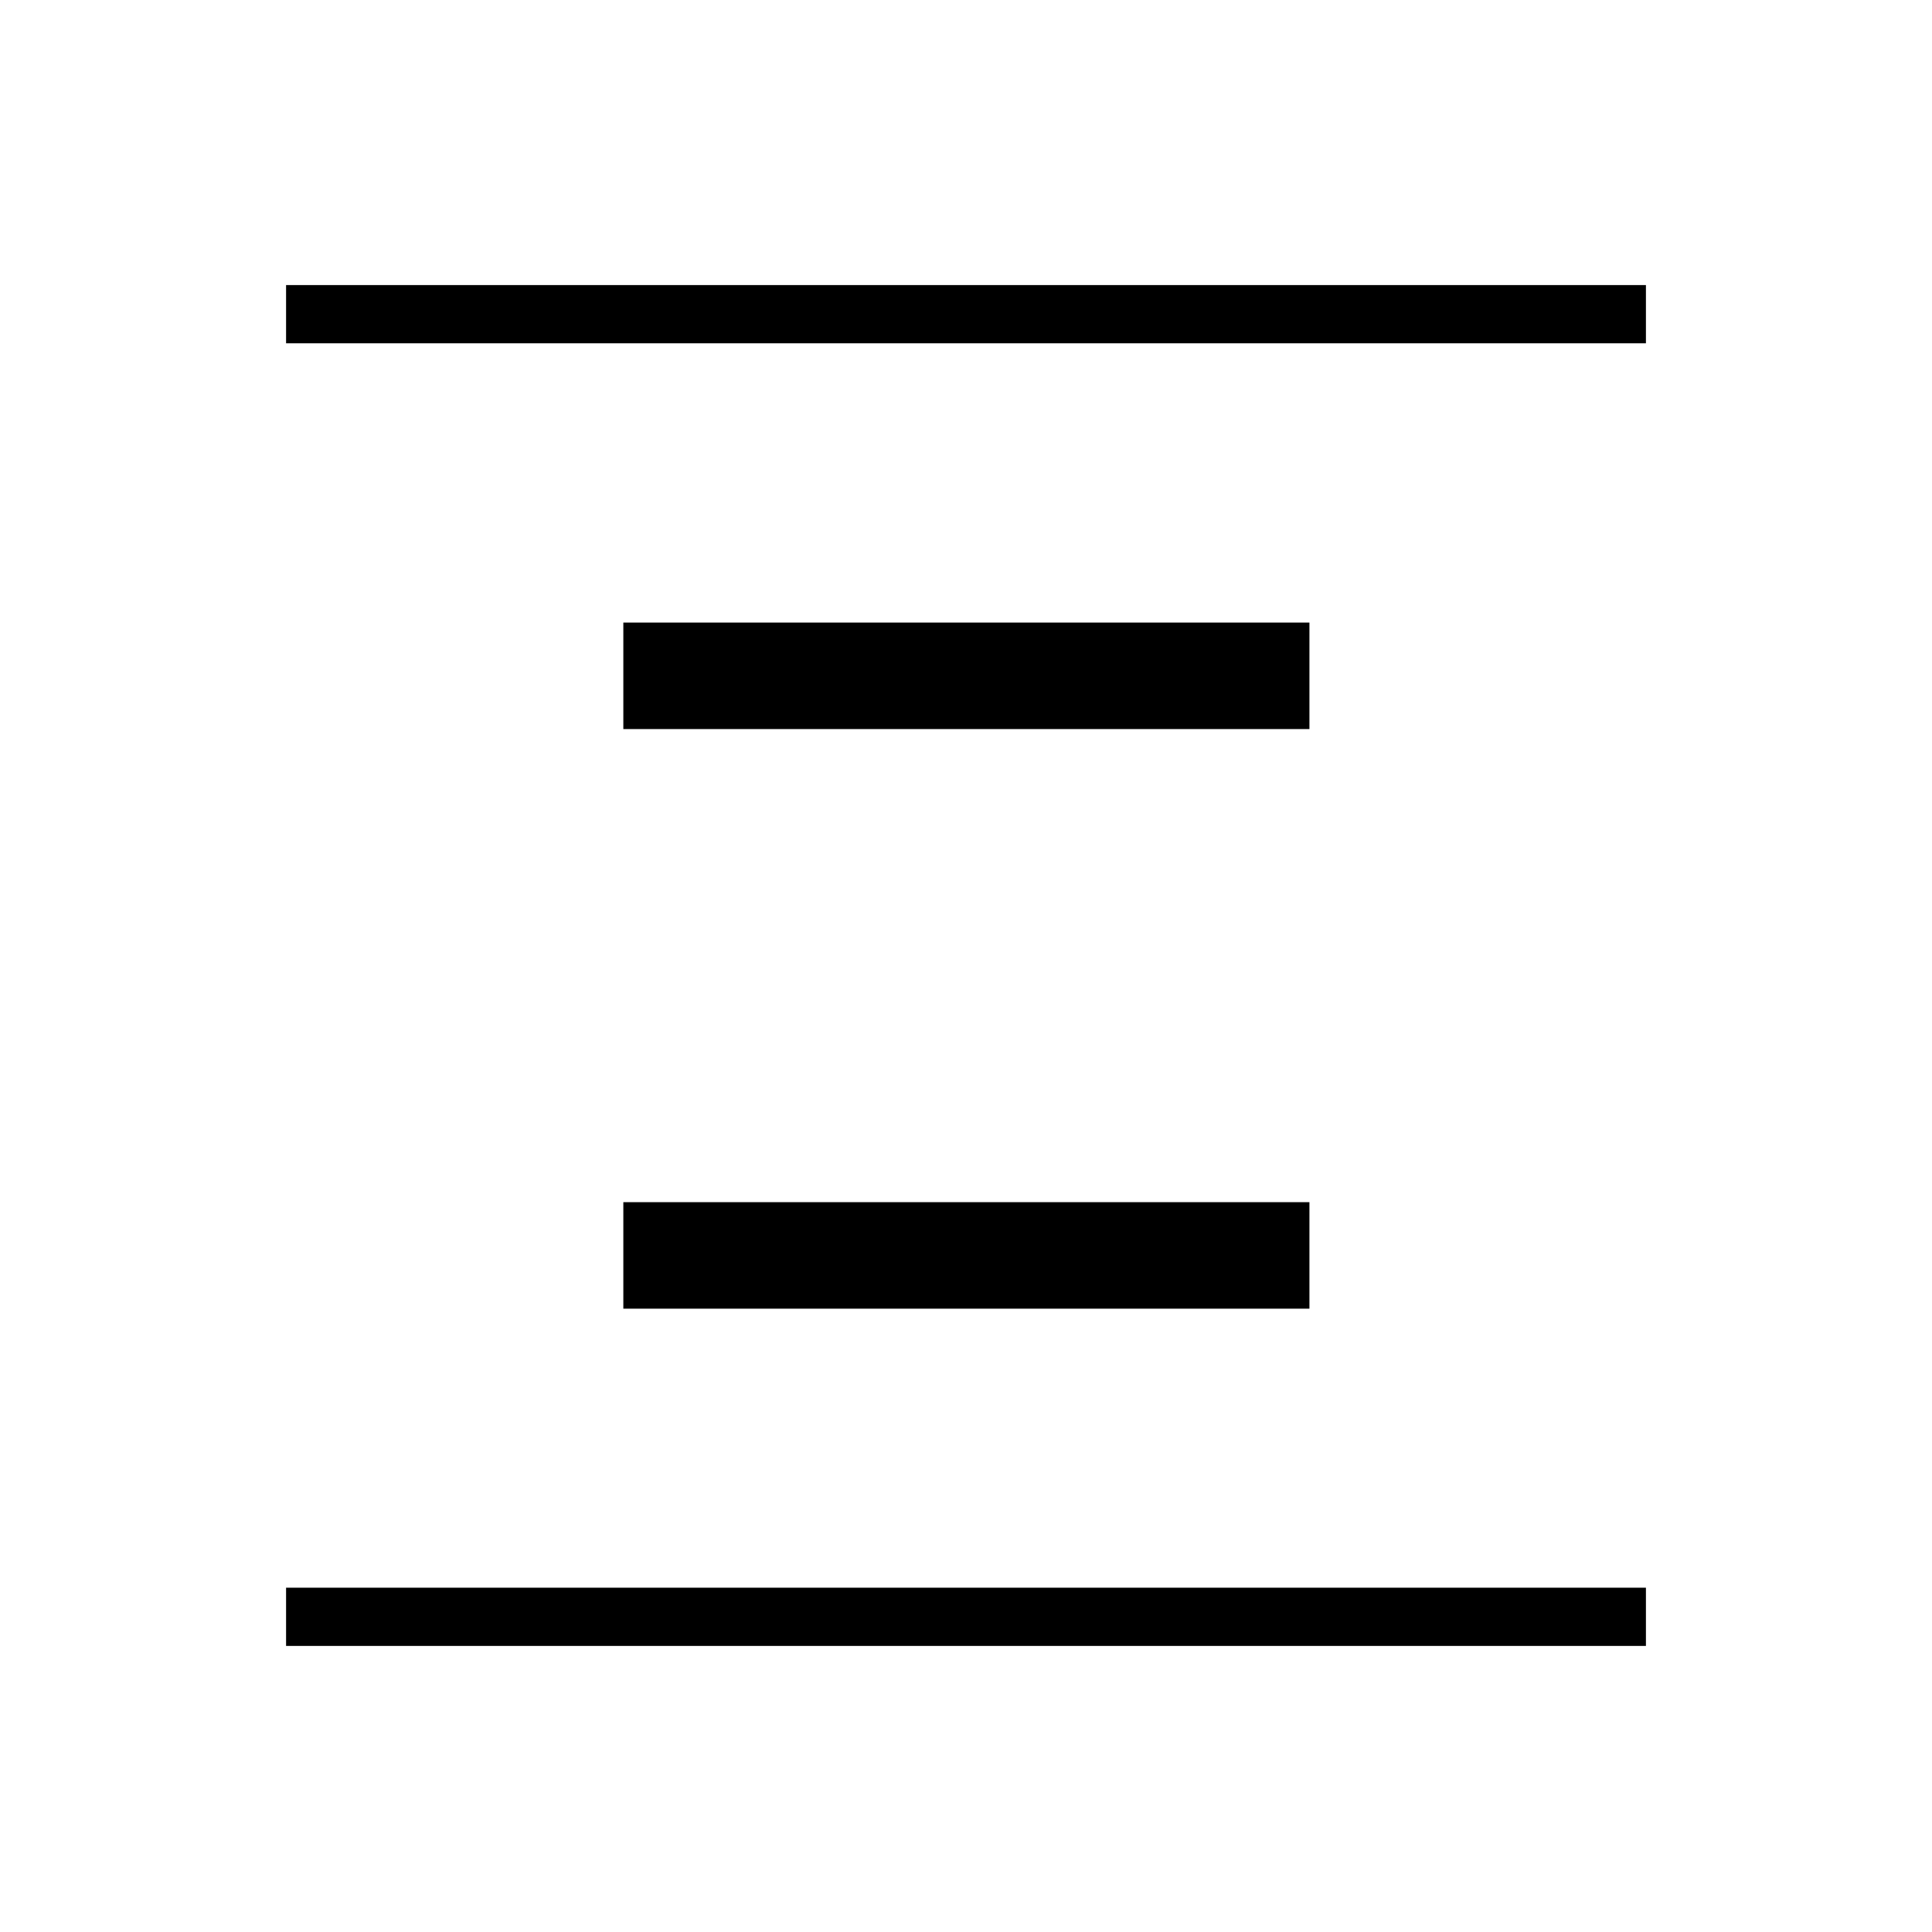 <svg xmlns="http://www.w3.org/2000/svg" height="20" viewBox="0 -960 960 960" width="20"><path d="M142.15-789.42v-28.93h675.7v28.93h-675.7Zm0 647.27v-28.93h675.7v28.93h-675.7Zm167.58-455.58v-52.92h340.92v52.92H309.73Zm0 288v-52.92h340.92v52.92H309.73Z"/></svg>